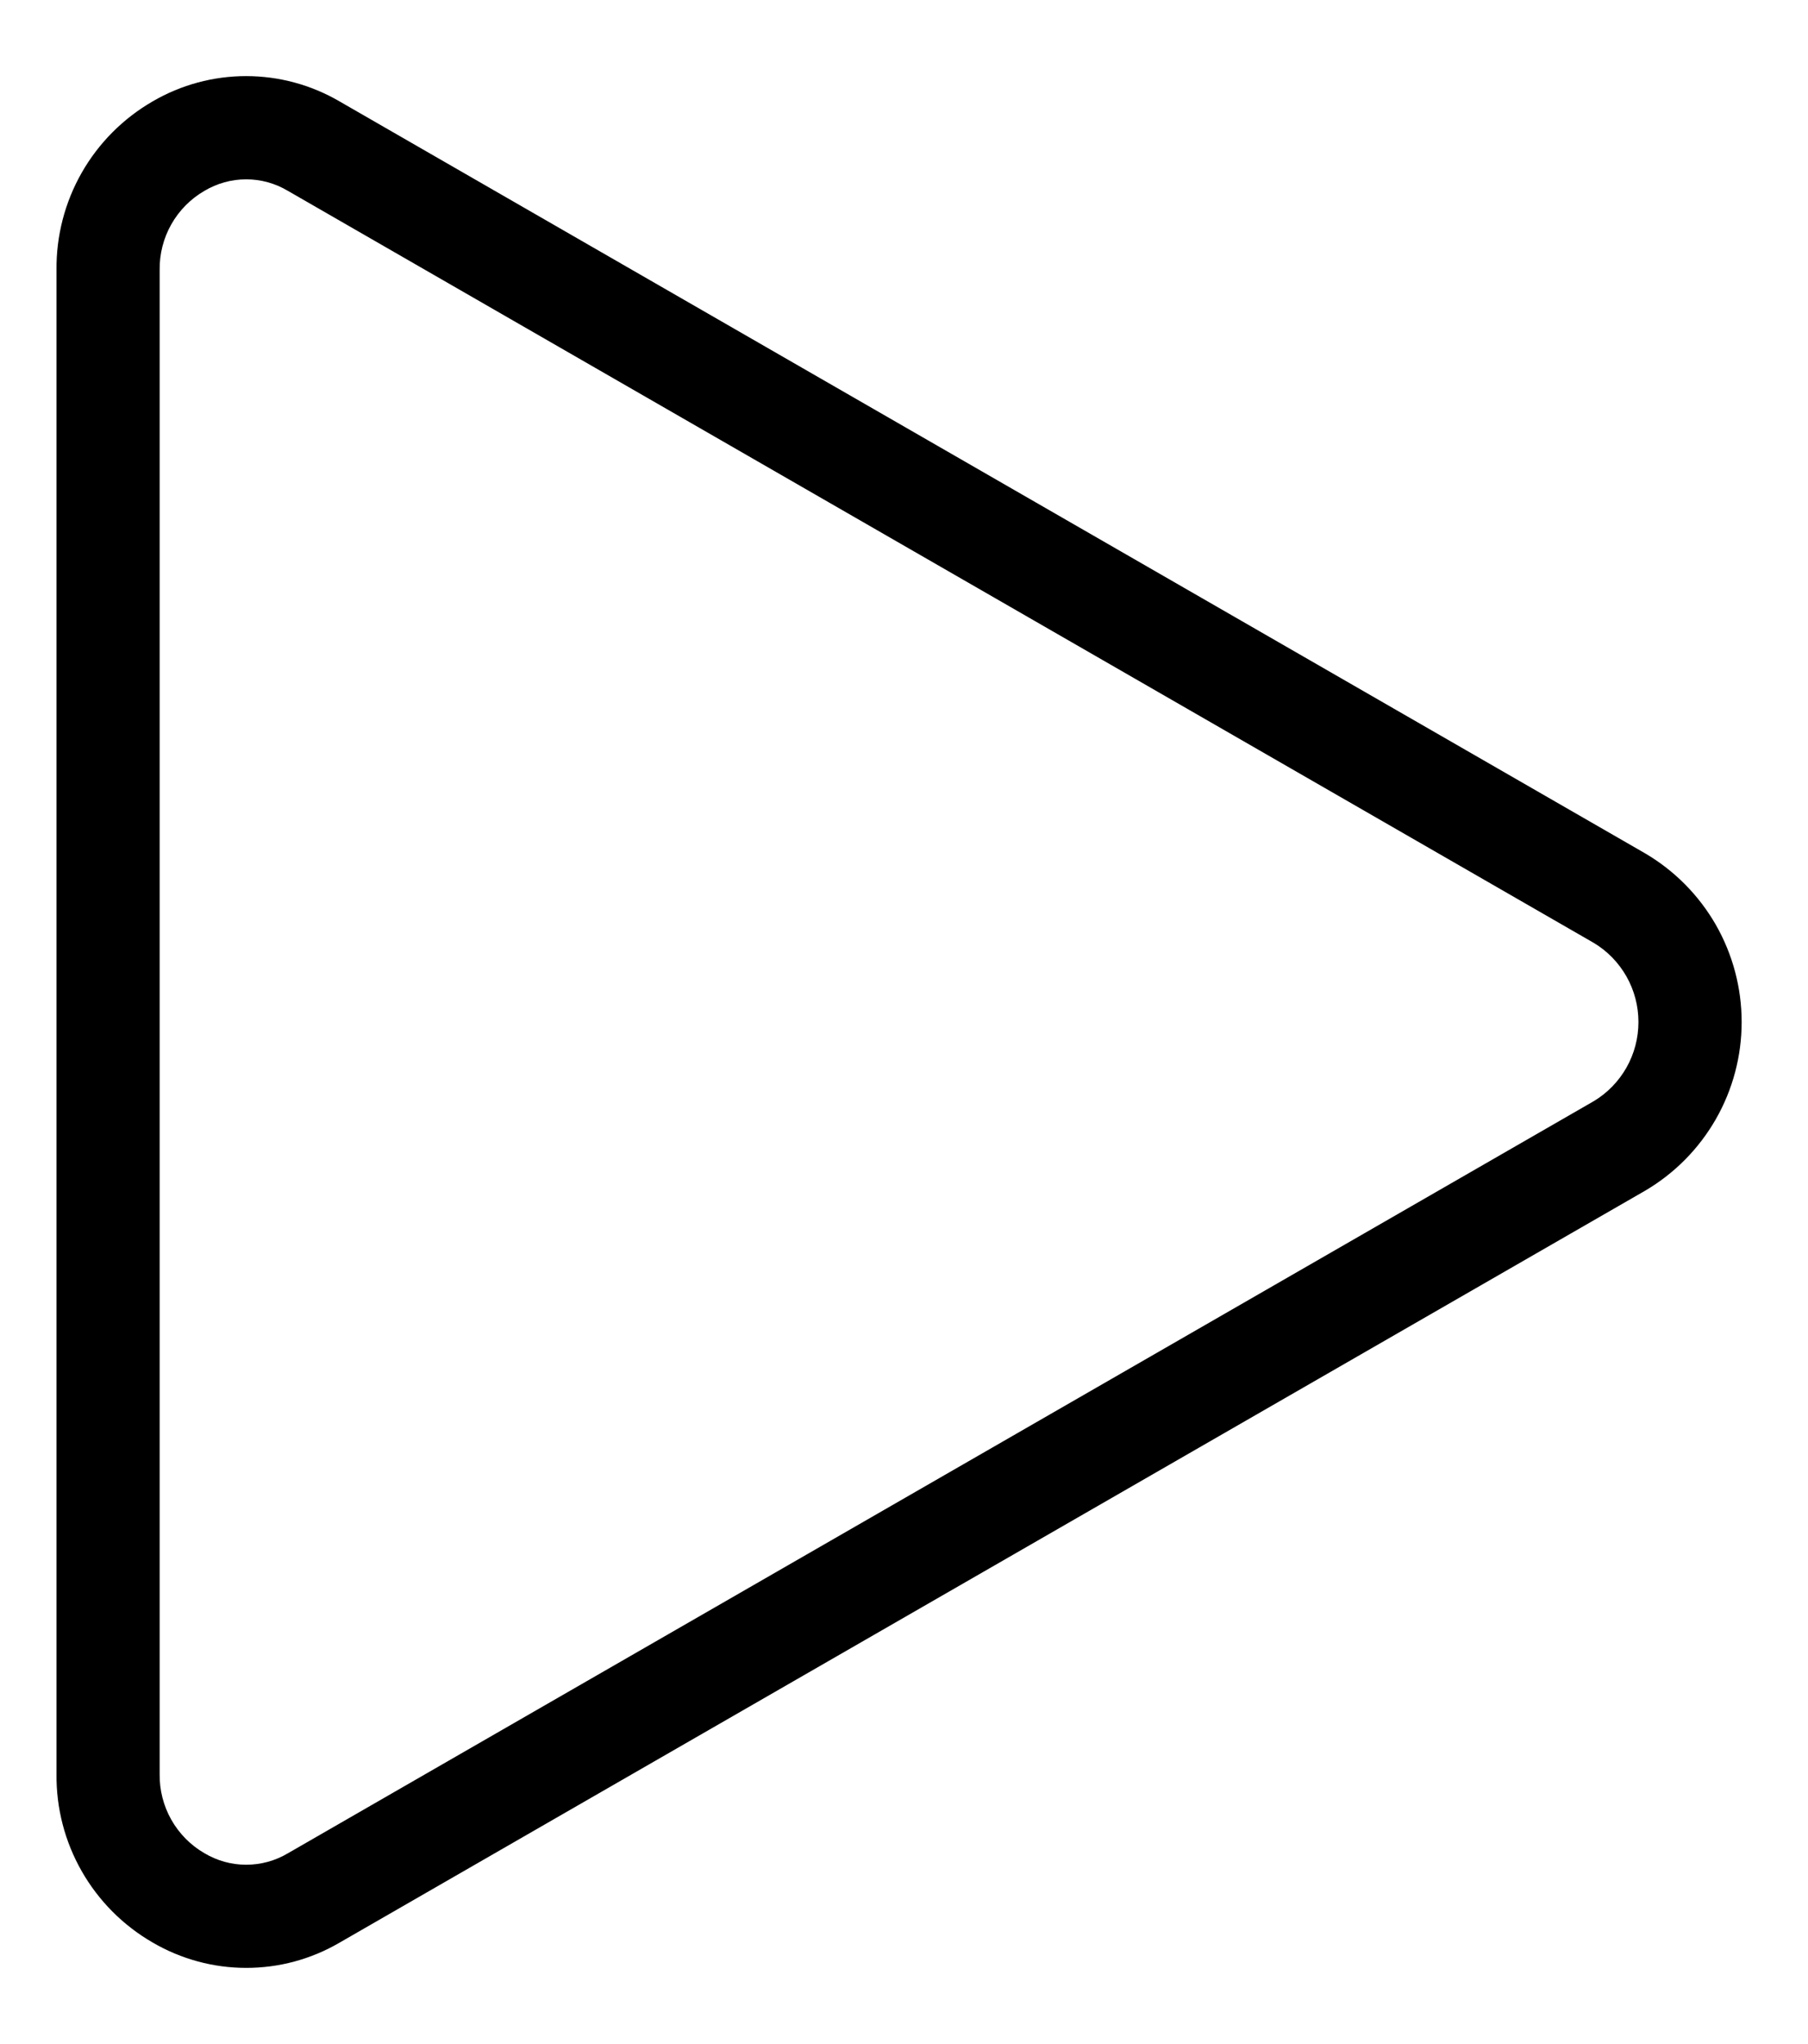 <svg width="23" height="26" viewBox="0 0 23 26" fill="none" xmlns="http://www.w3.org/2000/svg">
<path d="M4.318 24.711L20.929 15.145C21.303 14.925 21.612 14.612 21.828 14.235C22.043 13.859 22.156 13.433 22.156 13C22.156 12.567 22.043 12.141 21.828 11.764C21.612 11.388 21.303 11.075 20.929 10.855L4.318 1.289C3.958 1.079 3.548 0.968 3.131 0.968C2.713 0.968 2.303 1.079 1.943 1.289C1.567 1.506 1.255 1.819 1.04 2.196C0.825 2.573 0.714 3.001 0.719 3.435L0.719 22.565C0.714 22.999 0.825 23.426 1.04 23.802C1.255 24.179 1.567 24.492 1.943 24.709C2.303 24.919 2.713 25.031 3.13 25.031C3.548 25.032 3.958 24.921 4.318 24.711ZM2.6 23.572C2.424 23.47 2.279 23.323 2.179 23.146C2.079 22.969 2.028 22.768 2.031 22.565L2.031 3.435C2.028 3.232 2.079 3.031 2.179 2.854C2.279 2.677 2.424 2.53 2.6 2.428C2.761 2.332 2.945 2.281 3.132 2.281C3.319 2.281 3.502 2.332 3.663 2.428L20.274 11.993C20.448 12.097 20.591 12.245 20.691 12.421C20.791 12.598 20.843 12.797 20.843 13C20.843 13.203 20.791 13.402 20.691 13.579C20.591 13.755 20.448 13.903 20.274 14.007L3.663 23.573C3.502 23.669 3.319 23.719 3.131 23.719C2.944 23.719 2.761 23.668 2.6 23.572Z" fill="black"/>
</svg>
